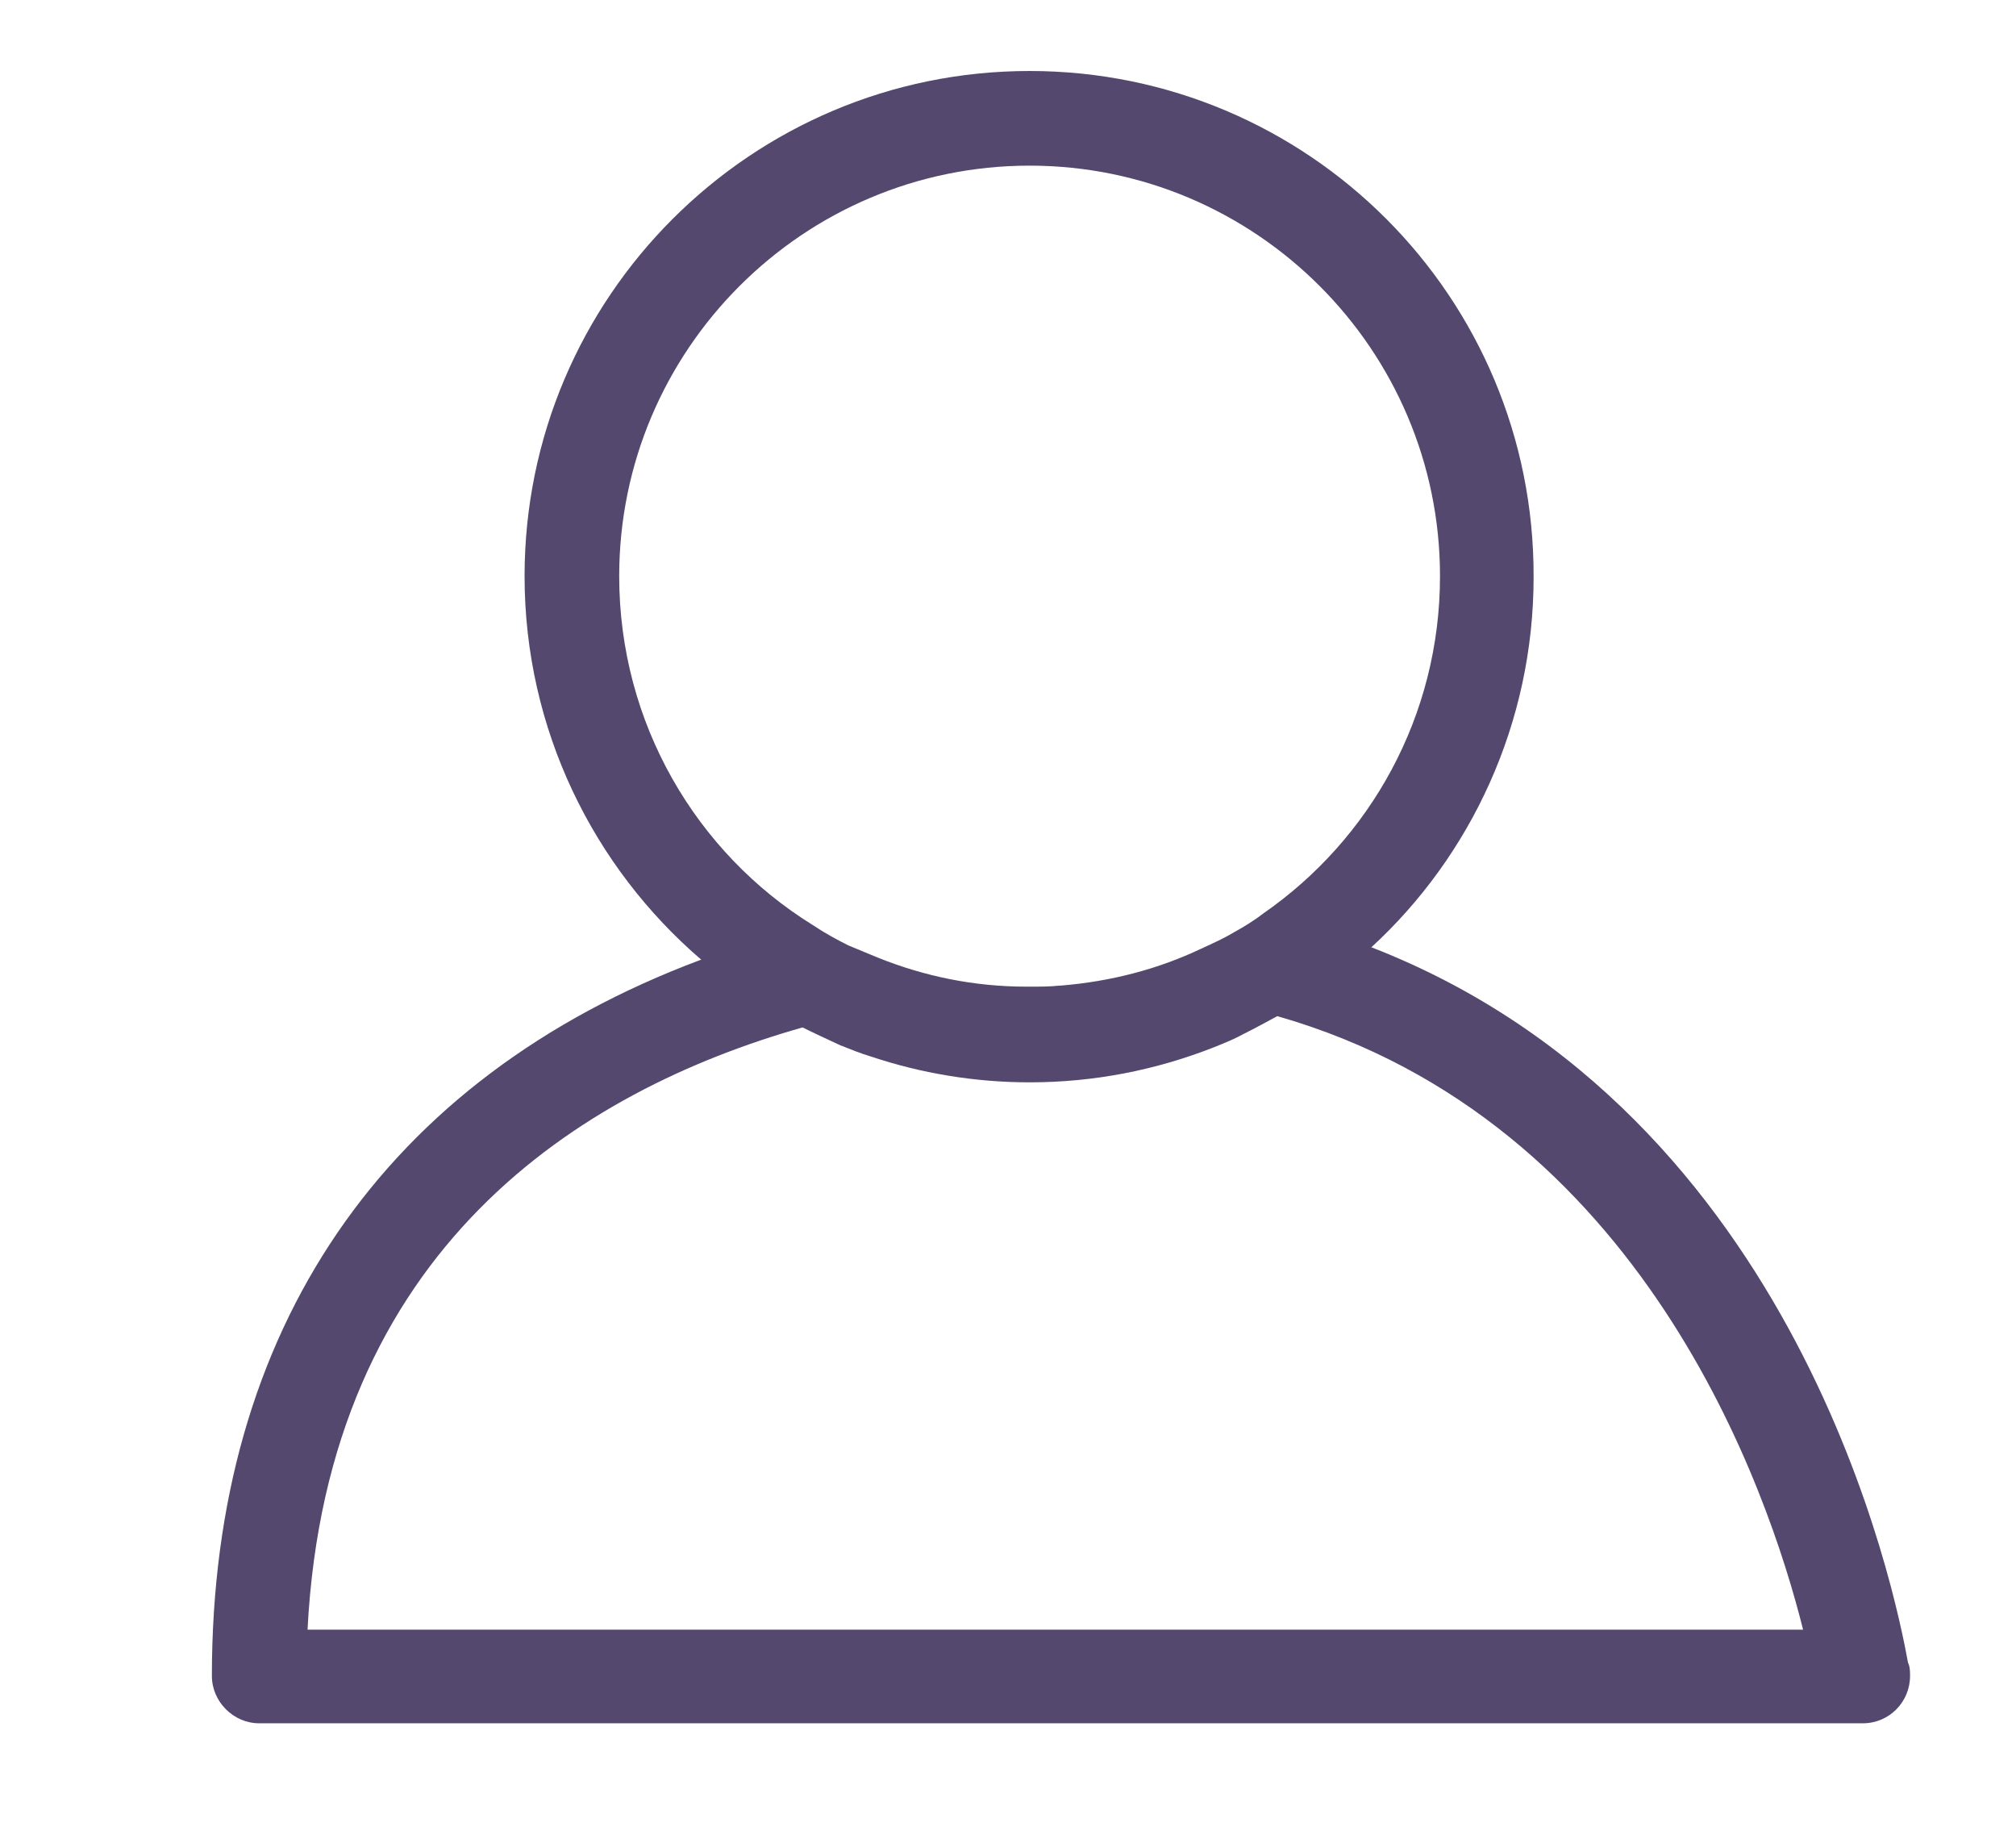 <?xml version="1.0" encoding="utf-8"?>
<!-- Generator: Adobe Illustrator 15.0.0, SVG Export Plug-In  -->
<!DOCTYPE svg PUBLIC "-//W3C//DTD SVG 1.1//EN" "http://www.w3.org/Graphics/SVG/1.1/DTD/svg11.dtd">
<svg version="1.1"
	 xmlns="http://www.w3.org/2000/svg" xmlns:xlink="http://www.w3.org/1999/xlink" xmlns:a="http://ns.adobe.com/AdobeSVGViewerExtensions/3.0/"
	 x="0px" y="0px" width="196px" height="178px" viewBox="-20.6 -6.9 196 178" enable-background="new -20.6 -6.9 196 178"
	 xml:space="preserve">
<defs>
</defs>
<path fill="#54486F" d="M79.5,0C52.4,0,30.4,22,30.4,49.1c0,14.9,6.7,28.3,17.2,37.3c1,0.9,2.1,1.7,3.2,2.6c0.3,0.2,0.6,0.4,0.9,0.6
	c1.7,1.2,3.5,2.3,5.3,3.2c0.1,0,0.2,0.1,0.3,0.1c1.2,0.6,2.5,1.2,3.8,1.8c1,0.4,2,0.8,3,1.1c4.8,1.6,10,2.5,15.4,2.5
	c6.3,0,12.3-1.2,17.9-3.4c1-0.4,2-0.8,2.9-1.3c1.2-0.6,2.3-1.2,3.4-1.8c0.1,0,0.2-0.1,0.2-0.1c1.7-1,3.4-2.1,5-3.3
	c0.3-0.2,0.6-0.5,0.9-0.7c1-0.8,2-1.6,2.9-2.5c9.7-8.9,15.8-21.8,15.8-36C128.6,22,106.6,0,79.5,0z M102.2,81.9
	c-0.9,0.7-1.9,1.3-2.8,1.8c-1,0.6-2.1,1.1-3.2,1.6c-4.2,2-8.8,3.2-13.7,3.6h-0.1C81.5,89,80.5,89,79.5,89h-0.3
	c-5.1,0-9.9-1-14.4-2.8c-1-0.4-1.9-0.8-2.9-1.2c0,0,0,0,0,0c-1.2-0.6-2.3-1.2-3.5-2h0c-11.3-7-18.8-19.6-18.8-33.9
	c0-22,17.9-39.9,39.9-39.9c22,0,39.9,17.9,39.9,39.9C119.4,62.7,112.6,74.7,102.2,81.9z"/>
<path fill="#54486F" d="M164.9,154.7c-1.2-6.6-10.5-53.3-52.1-69.5c-1.2-0.5-2.5-0.9-3.8-1.4c-1.2-0.4-2.5-0.8-3.8-1.1
	c-1-0.3-2-0.5-3-0.7c-0.9,0.7-1.9,1.3-2.8,1.8c-1,0.6-2.1,1.1-3.2,1.6c-4.2,2-8.8,3.2-13.7,3.6c5.2,0,10.1,0.5,14.8,1.4
	c1.8,0.3,3.6,0.8,5.4,1.2c0.3,0.1,0.7,0.2,1,0.3c35.4,10.2,47.6,46,51,59.6H9.3c1.9-37.1,26.6-52.4,48-58.5c0.3-0.1,0.7-0.2,1-0.3
	c2-0.6,4-1.1,5.9-1.5c6.6-1.4,12-1.9,15-2.1c-5.1,0-9.9-1-14.4-2.8c-1-0.4-1.9-0.8-2.9-1.2c0,0,0,0,0,0c-1.2-0.6-2.3-1.2-3.5-2h0
	c-0.9,0.2-1.8,0.5-2.7,0.7c-1.4,0.4-2.8,0.8-4.1,1.2c-1.4,0.5-2.8,0.9-4.1,1.4C16.8,97.9,0,122.3,0,156c0,2.5,2.1,4.6,4.6,4.6h155.9
	c0,0,0,0,0,0c2.6,0,4.6-2.1,4.6-4.6C165.1,155.6,165.1,155.1,164.9,154.7z"/>
</svg>
